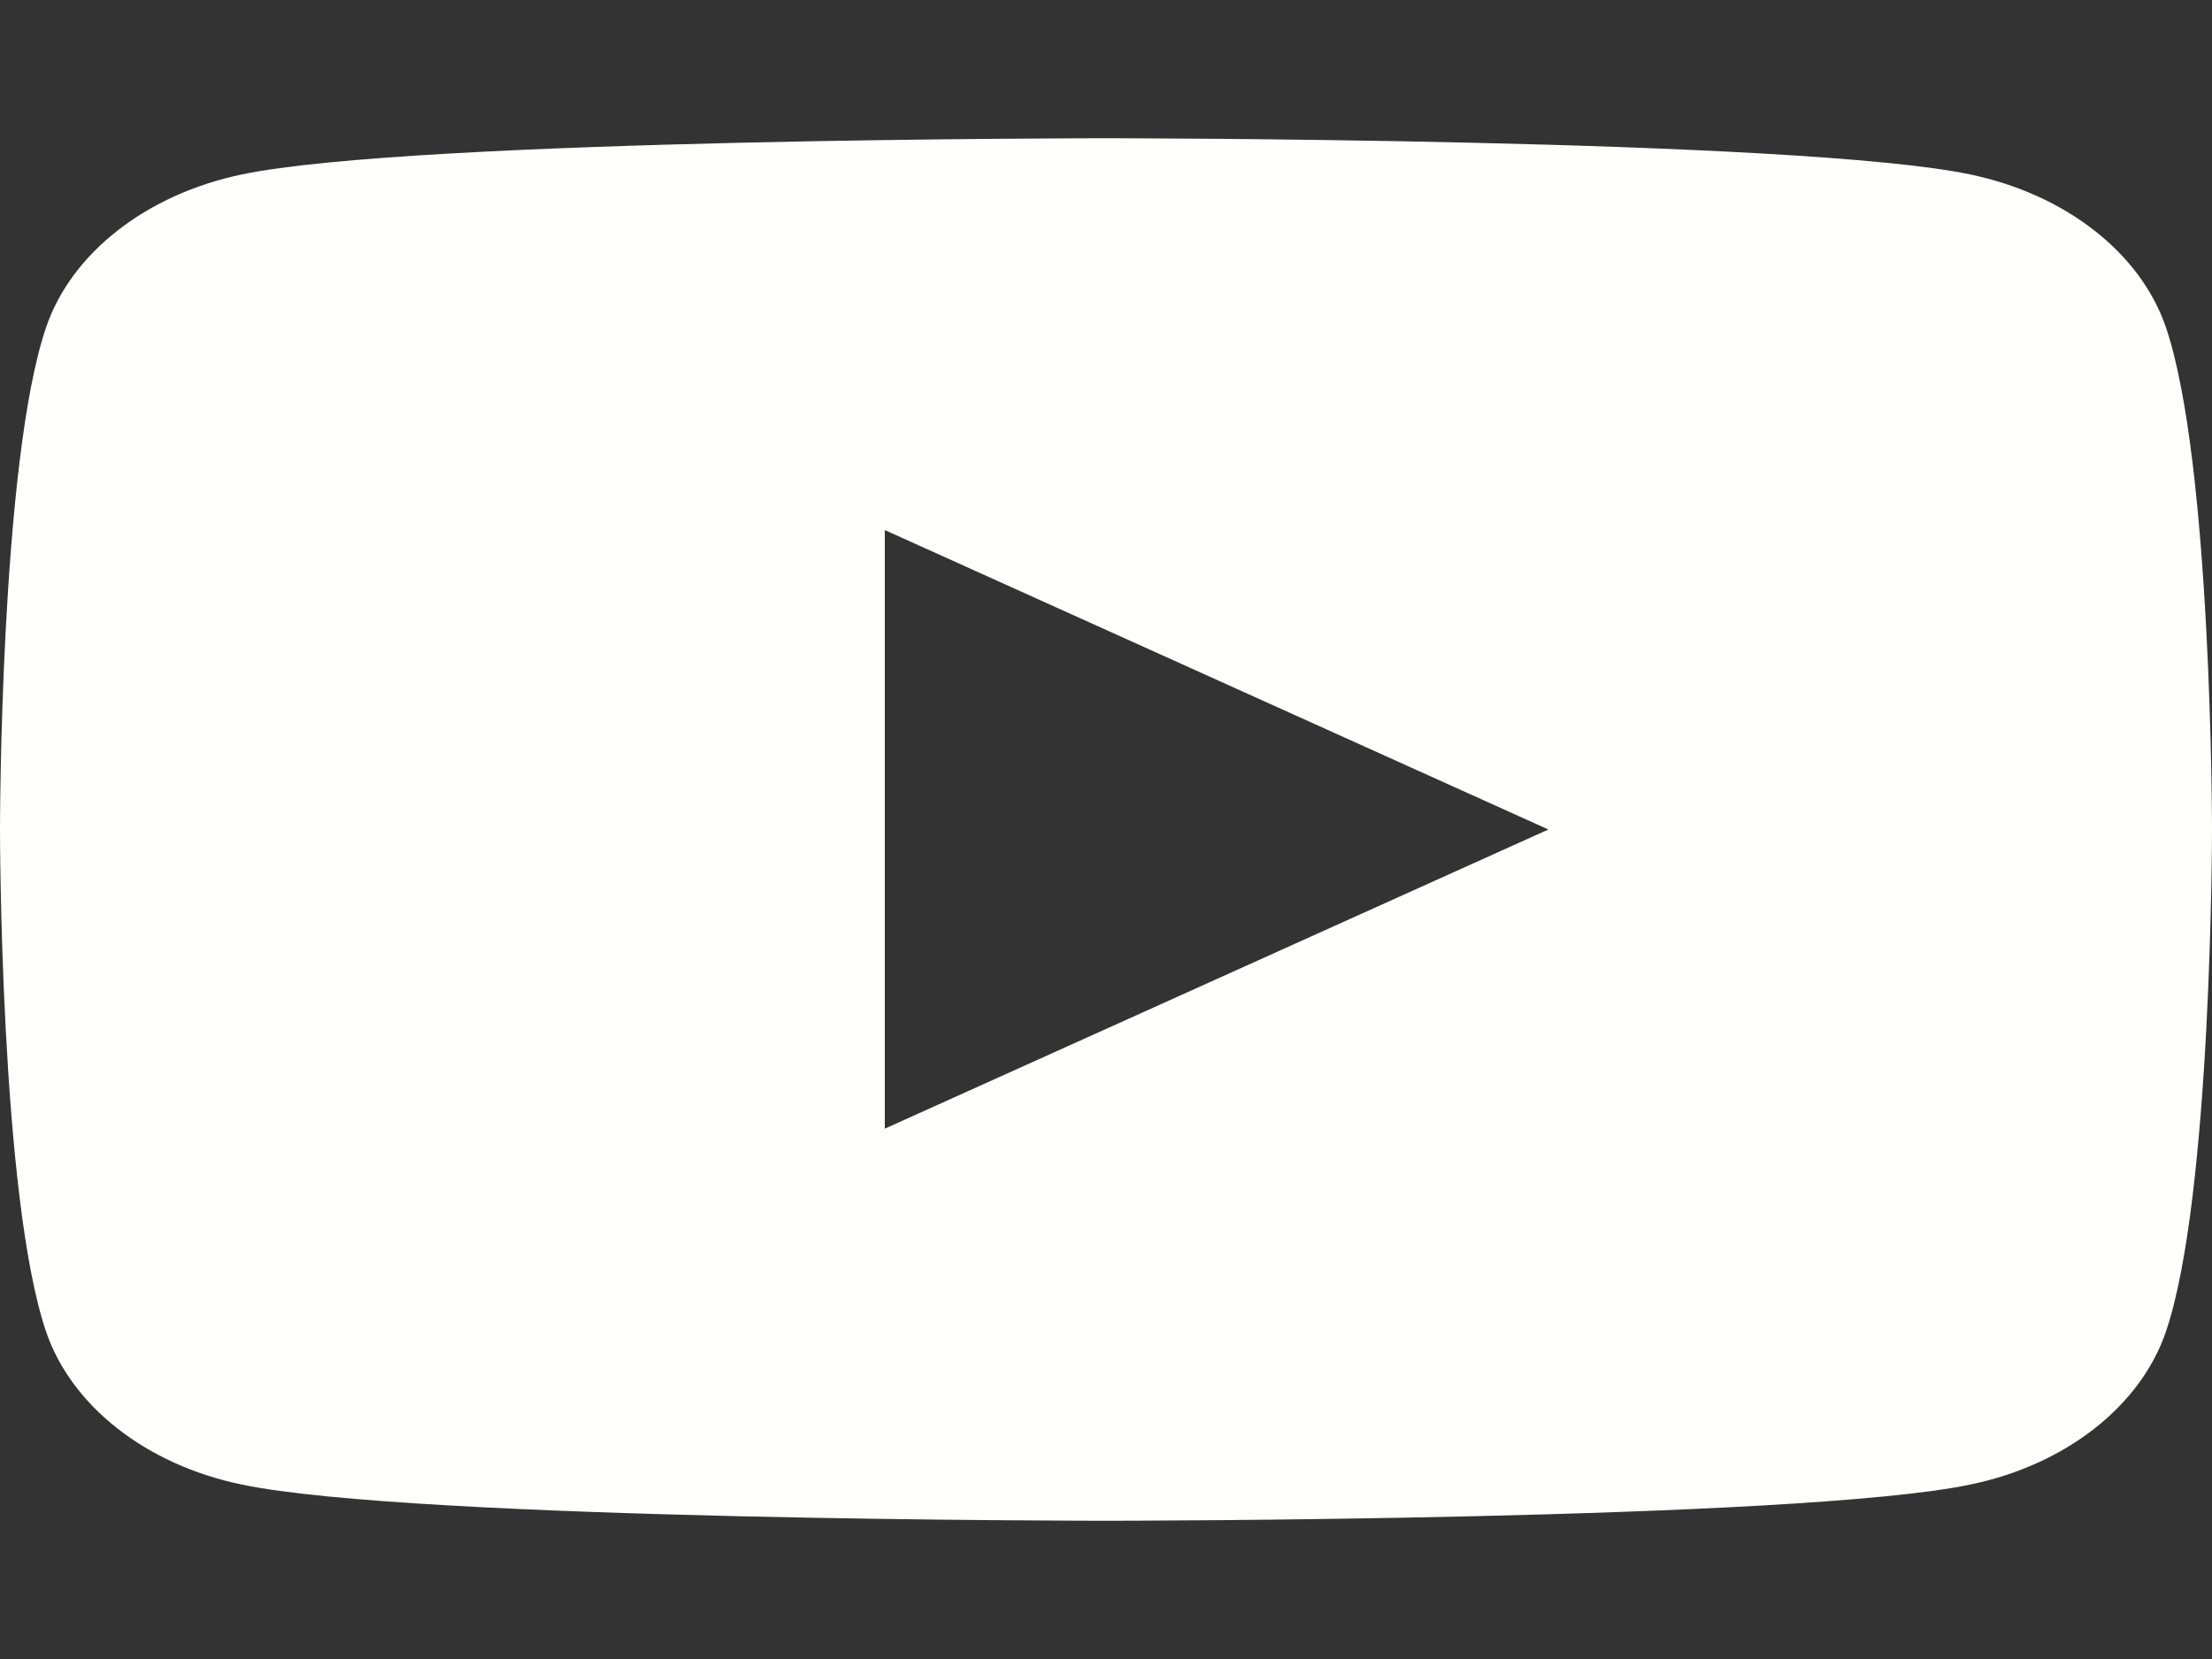 <svg width="8" height="6" viewBox="0 0 8 6" fill="none" xmlns="http://www.w3.org/2000/svg">
<rect x="0" y="0" width="8" height="6" fill="#333333" stroke="none"/>
<path d="M7.833 1.183C7.741 0.914 7.47 0.703 7.126 0.631C6.502 0.5 4 0.5 4 0.5C4 0.5 1.498 0.5 0.874 0.631C0.53 0.703 0.259 0.914 0.167 1.183C-1.19209e-08 1.671 0 3 0 3C0 3 -1.19209e-08 4.329 0.167 4.817C0.259 5.086 0.53 5.298 0.874 5.369C1.498 5.5 4 5.5 4 5.5C4 5.5 6.502 5.5 7.126 5.369C7.47 5.298 7.741 5.086 7.833 4.817C8 4.329 8 3 8 3C8 3 8 1.671 7.833 1.183ZM3.2 4.082V1.917L5.6 3L3.2 4.082Z" fill="#FFFFFE"/>
</svg>
